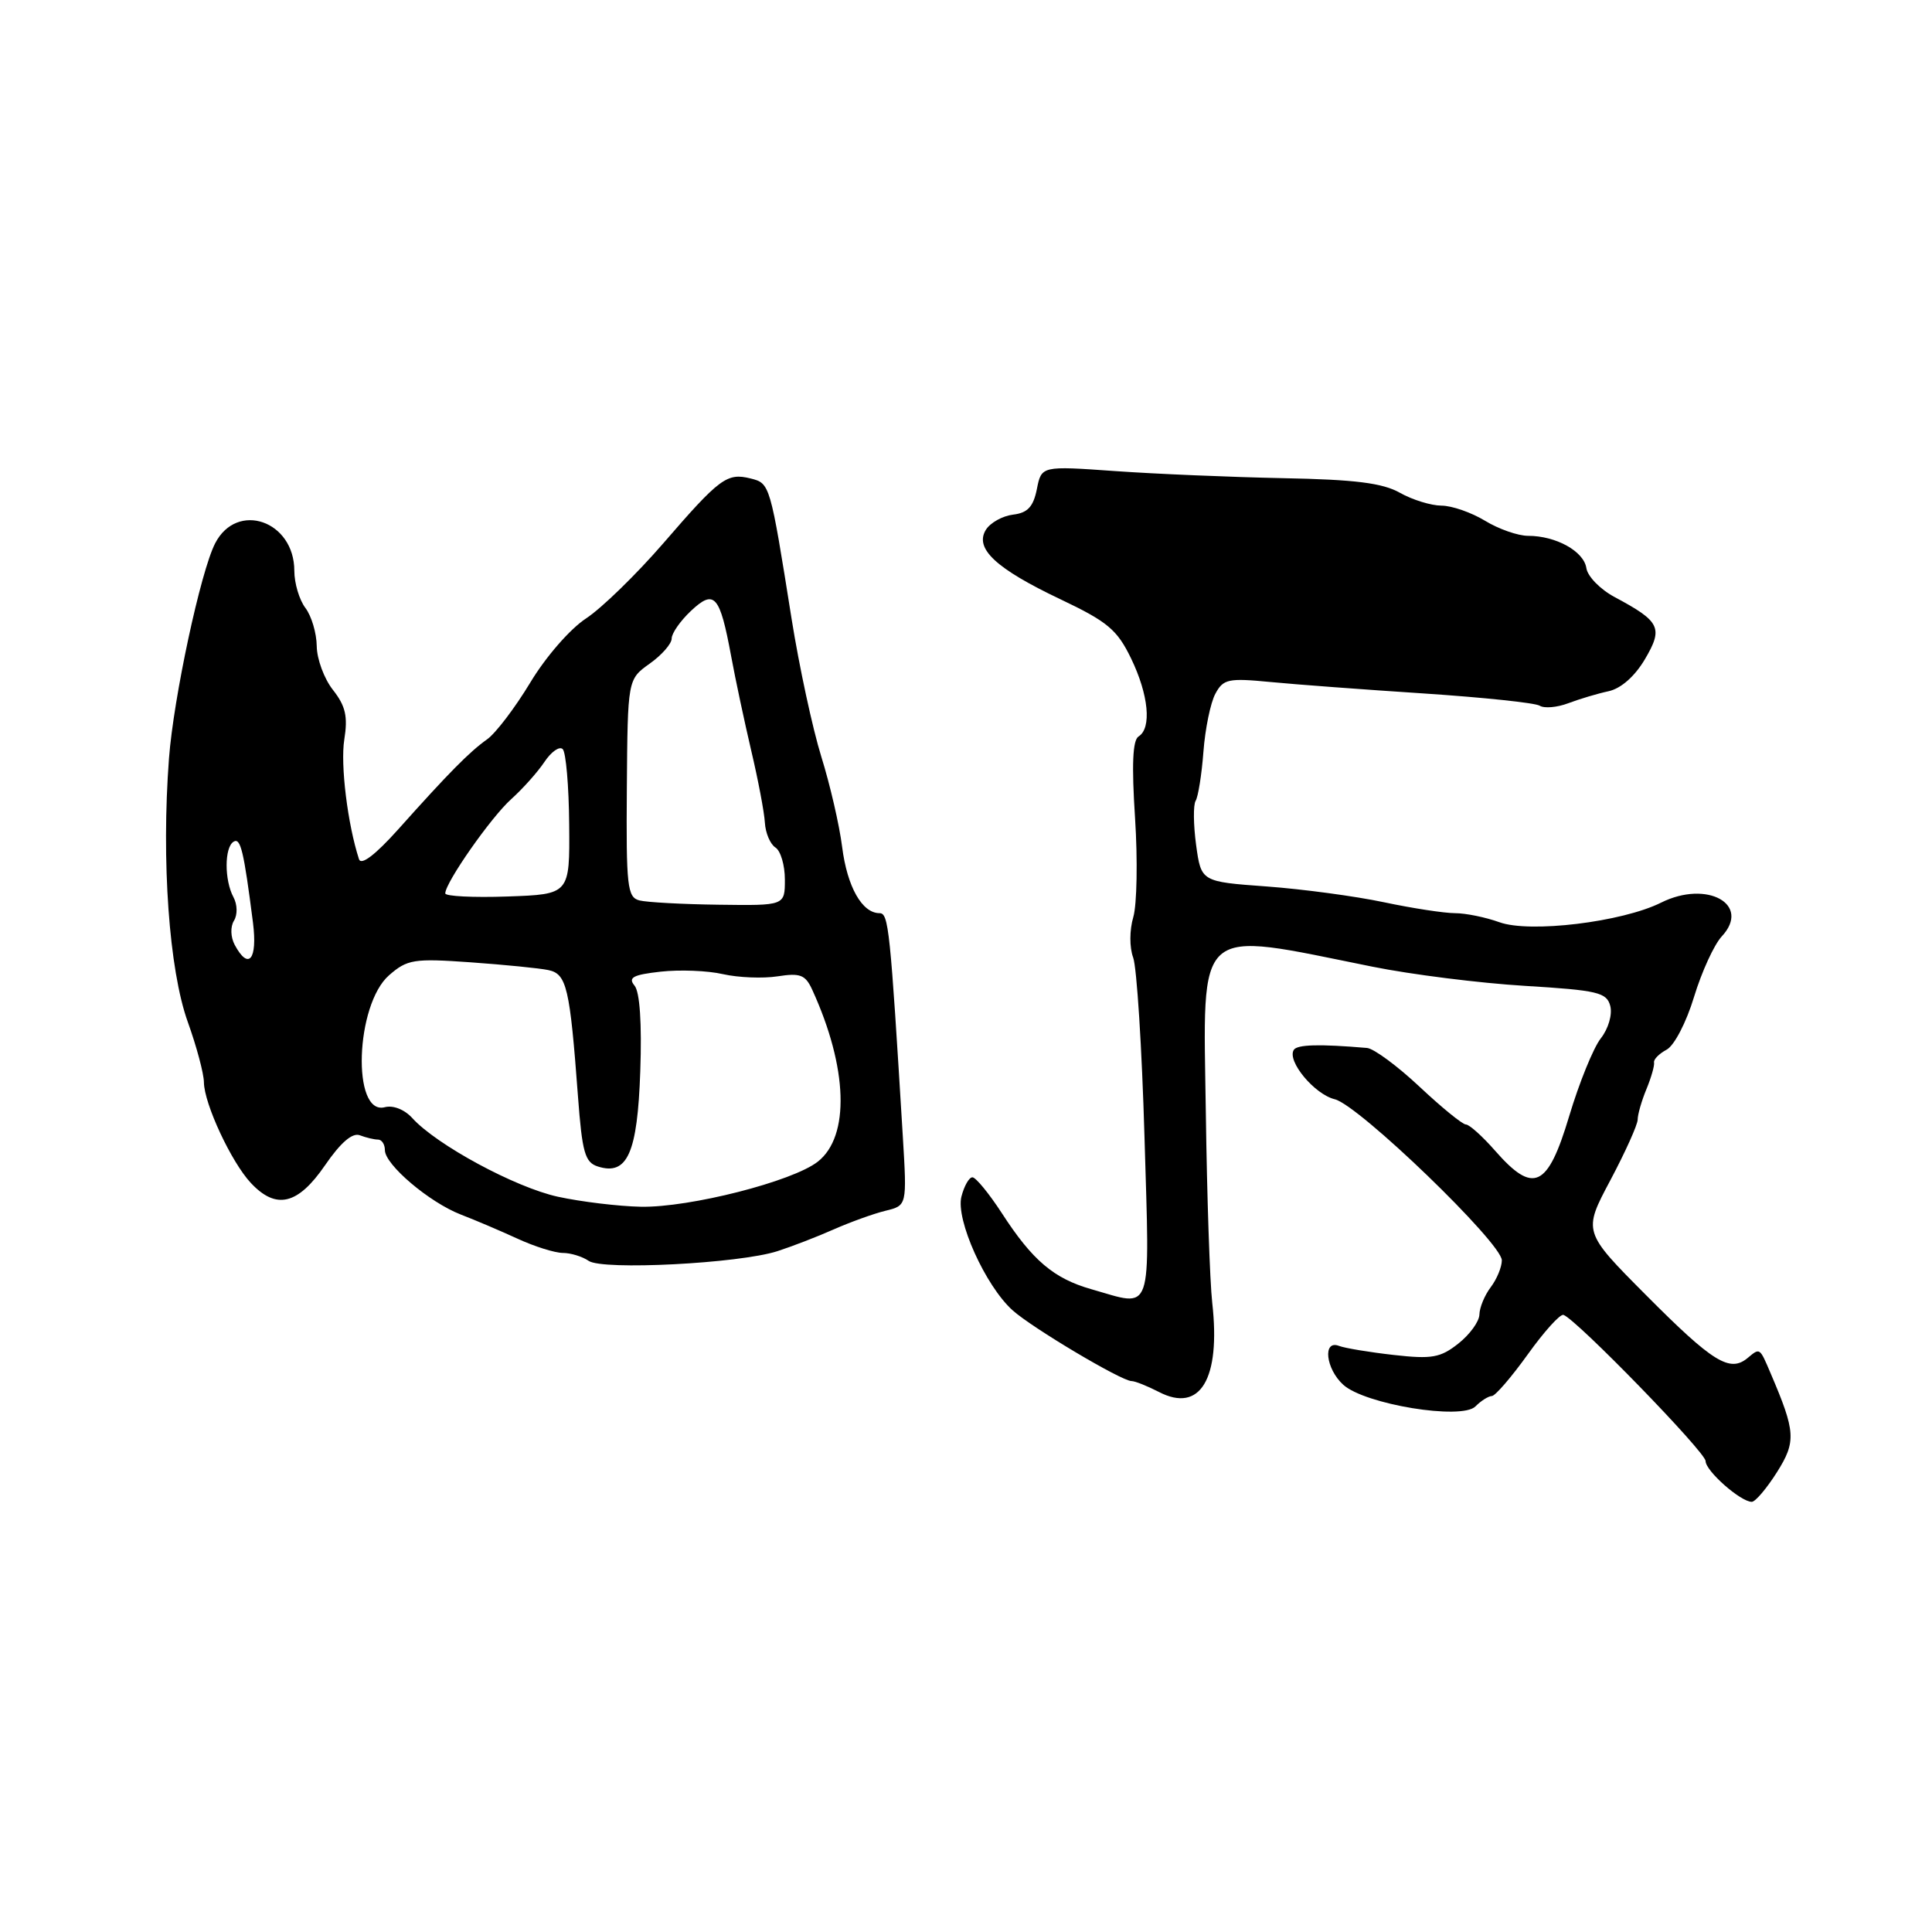 <?xml version="1.0" encoding="UTF-8" standalone="no"?>
<!DOCTYPE svg PUBLIC "-//W3C//DTD SVG 1.1//EN" "http://www.w3.org/Graphics/SVG/1.1/DTD/svg11.dtd" >
<svg xmlns="http://www.w3.org/2000/svg" xmlns:xlink="http://www.w3.org/1999/xlink" version="1.1" viewBox="0 0 256 256">
 <g >
 <path fill="currentColor"
d=" M 235.44 195.10 C 238.02 191.01 237.94 189.74 234.63 182.00 C 233.15 178.53 233.22 178.57 231.57 179.94 C 229.21 181.90 226.98 180.53 218.11 171.61 C 209.75 163.21 209.75 163.21 213.38 156.39 C 215.37 152.64 217.00 149.02 217.00 148.35 C 217.00 147.68 217.52 145.86 218.16 144.32 C 218.80 142.77 219.25 141.18 219.17 140.78 C 219.09 140.38 219.84 139.62 220.83 139.09 C 221.85 138.55 223.45 135.46 224.47 132.09 C 225.48 128.77 227.13 125.17 228.14 124.08 C 232.09 119.84 226.19 116.56 220.09 119.61 C 214.93 122.18 202.71 123.66 198.68 122.20 C 196.85 121.54 194.21 121.00 192.80 121.00 C 191.40 121.00 187.15 120.35 183.37 119.55 C 179.59 118.75 172.60 117.81 167.83 117.46 C 159.16 116.83 159.16 116.83 158.49 111.96 C 158.13 109.28 158.10 106.65 158.43 106.11 C 158.76 105.57 159.23 102.65 159.46 99.61 C 159.69 96.57 160.40 93.11 161.04 91.93 C 162.09 89.97 162.75 89.83 168.35 90.37 C 171.73 90.70 180.89 91.38 188.70 91.89 C 196.52 92.41 203.41 93.13 204.02 93.51 C 204.62 93.89 206.33 93.74 207.81 93.18 C 209.29 92.62 211.69 91.90 213.15 91.59 C 214.79 91.23 216.62 89.62 217.96 87.35 C 220.41 83.19 220.00 82.35 213.94 79.11 C 212.05 78.10 210.36 76.38 210.20 75.27 C 209.86 73.04 206.17 71.00 202.48 71.00 C 201.14 71.00 198.57 70.10 196.77 69.00 C 194.97 67.91 192.38 67.00 191.00 67.00 C 189.62 66.99 187.15 66.23 185.50 65.30 C 183.21 64.00 179.55 63.54 170.00 63.36 C 163.12 63.22 153.11 62.80 147.75 62.42 C 138.00 61.73 138.00 61.73 137.39 64.81 C 136.92 67.15 136.17 67.96 134.24 68.19 C 132.84 68.36 131.23 69.26 130.64 70.19 C 129.09 72.68 131.95 75.34 140.52 79.41 C 146.77 82.38 148.03 83.44 149.87 87.24 C 152.20 92.05 152.63 96.49 150.87 97.58 C 150.08 98.07 149.94 101.32 150.40 108.39 C 150.76 113.95 150.65 119.85 150.17 121.51 C 149.66 123.24 149.65 125.52 150.15 126.88 C 150.63 128.18 151.31 138.87 151.65 150.62 C 152.35 174.67 152.87 173.18 144.62 170.83 C 139.63 169.41 136.81 167.02 132.75 160.75 C 131.05 158.14 129.30 156.00 128.85 156.00 C 128.40 156.00 127.75 157.16 127.39 158.57 C 126.63 161.62 130.56 170.36 134.16 173.61 C 136.73 175.93 148.61 183.00 149.94 183.00 C 150.40 183.00 152.02 183.65 153.56 184.44 C 159.03 187.28 161.76 182.73 160.63 172.65 C 160.31 169.82 159.93 158.51 159.78 147.53 C 159.42 122.13 158.09 123.30 181.85 128.09 C 187.00 129.13 196.08 130.27 202.03 130.63 C 211.73 131.22 212.90 131.50 213.37 133.30 C 213.66 134.43 213.12 136.31 212.12 137.58 C 211.14 138.82 209.25 143.47 207.92 147.91 C 205.08 157.40 203.20 158.28 198.13 152.50 C 196.44 150.57 194.69 149.00 194.24 149.00 C 193.79 149.00 191.03 146.75 188.10 144.00 C 185.17 141.25 182.04 138.94 181.14 138.86 C 174.82 138.32 171.87 138.40 171.43 139.12 C 170.51 140.60 174.18 145.01 176.87 145.66 C 180.05 146.43 199.00 164.71 199.00 167.00 C 199.00 167.89 198.34 169.49 197.53 170.56 C 196.72 171.63 196.05 173.25 196.03 174.18 C 196.01 175.10 194.76 176.83 193.25 178.02 C 190.87 179.91 189.73 180.11 184.68 179.54 C 181.48 179.18 178.22 178.64 177.43 178.34 C 175.23 177.49 175.66 181.38 177.99 183.49 C 180.86 186.09 193.67 188.19 195.50 186.36 C 196.24 185.61 197.23 184.99 197.68 184.98 C 198.13 184.97 200.27 182.48 202.44 179.46 C 204.61 176.43 206.73 174.08 207.17 174.23 C 208.88 174.82 226.00 192.42 226.00 193.60 C 226.00 194.91 230.64 199.00 232.12 199.00 C 232.59 199.00 234.08 197.24 235.44 195.10 Z  M 103.00 165.79 C 104.92 165.17 108.30 163.87 110.50 162.89 C 112.70 161.92 115.78 160.81 117.34 160.43 C 120.18 159.74 120.18 159.74 119.63 150.62 C 117.95 122.97 117.75 121.00 116.54 121.00 C 114.23 121.00 112.26 117.51 111.59 112.24 C 111.23 109.35 109.98 103.95 108.82 100.24 C 107.67 96.53 105.90 88.33 104.89 82.00 C 102.04 64.07 102.03 64.05 99.46 63.40 C 96.33 62.62 95.37 63.33 87.88 72.00 C 84.31 76.12 79.71 80.60 77.65 81.95 C 75.55 83.32 72.30 87.05 70.26 90.45 C 68.25 93.78 65.68 97.16 64.55 97.96 C 62.21 99.62 59.49 102.37 52.76 109.90 C 49.74 113.27 47.85 114.71 47.57 113.85 C 46.06 109.22 45.09 101.32 45.62 98.00 C 46.11 94.93 45.79 93.55 44.12 91.42 C 42.95 89.94 41.99 87.33 41.97 85.62 C 41.95 83.90 41.28 81.63 40.47 80.56 C 39.66 79.49 39.00 77.28 39.00 75.64 C 39.00 69.01 31.41 66.37 28.51 71.99 C 26.59 75.70 23.00 92.44 22.39 100.50 C 21.37 114.07 22.40 128.50 24.88 135.41 C 26.05 138.66 27.01 142.26 27.02 143.41 C 27.05 146.26 30.66 154.00 33.24 156.75 C 36.59 160.33 39.46 159.65 43.05 154.43 C 45.13 151.40 46.69 150.05 47.68 150.43 C 48.50 150.74 49.58 151.00 50.08 151.00 C 50.59 151.00 51.00 151.63 51.00 152.40 C 51.00 154.32 56.88 159.31 61.05 160.93 C 62.95 161.66 66.33 163.10 68.57 164.13 C 70.80 165.16 73.50 166.01 74.57 166.02 C 75.63 166.02 77.17 166.50 78.00 167.07 C 79.83 168.35 97.92 167.42 103.00 165.79 Z  M 73.91 158.57 C 68.26 157.33 57.86 151.71 54.64 148.16 C 53.61 147.02 52.10 146.42 50.99 146.71 C 46.59 147.86 47.08 133.12 51.56 129.22 C 53.97 127.12 54.84 126.98 62.34 127.51 C 66.83 127.83 71.47 128.29 72.66 128.54 C 75.09 129.05 75.51 130.84 76.58 145.22 C 77.14 152.74 77.51 154.03 79.23 154.57 C 83.13 155.81 84.47 152.79 84.84 141.93 C 85.06 135.59 84.78 131.45 84.08 130.60 C 83.19 129.53 83.87 129.16 87.54 128.75 C 90.05 128.47 93.77 128.61 95.80 129.08 C 97.84 129.54 101.09 129.67 103.03 129.37 C 106.04 128.90 106.72 129.16 107.63 131.16 C 112.35 141.47 112.64 150.56 108.37 153.92 C 105.05 156.54 91.39 160.02 84.93 159.90 C 81.94 159.84 76.99 159.24 73.91 158.57 Z  M 31.10 125.20 C 30.55 124.16 30.51 122.80 31.00 122.00 C 31.49 121.21 31.46 119.86 30.93 118.87 C 29.72 116.61 29.73 112.28 30.95 111.53 C 31.88 110.96 32.30 112.72 33.52 122.25 C 34.14 127.16 32.94 128.63 31.10 125.20 Z  M 84.72 119.31 C 83.12 118.89 82.96 117.45 83.06 104.43 C 83.17 90.02 83.17 90.02 86.08 87.94 C 87.69 86.80 89.00 85.30 89.00 84.61 C 89.00 83.91 90.15 82.27 91.55 80.95 C 94.66 78.03 95.38 78.84 96.88 86.94 C 97.44 90.00 98.65 95.65 99.55 99.50 C 100.46 103.35 101.27 107.62 101.35 109.00 C 101.43 110.38 102.06 111.86 102.75 112.30 C 103.44 112.74 104.00 114.65 104.00 116.55 C 104.00 120.00 104.00 120.00 95.25 119.88 C 90.44 119.82 85.70 119.56 84.72 119.31 Z  M 59.00 118.38 C 59.00 116.95 65.08 108.26 67.75 105.88 C 69.26 104.52 71.24 102.31 72.14 100.96 C 73.04 99.61 74.13 98.84 74.56 99.26 C 74.99 99.67 75.38 104.17 75.42 109.26 C 75.50 118.50 75.50 118.50 67.25 118.79 C 62.71 118.95 59.00 118.76 59.00 118.38 Z "/>
</g>
</svg>